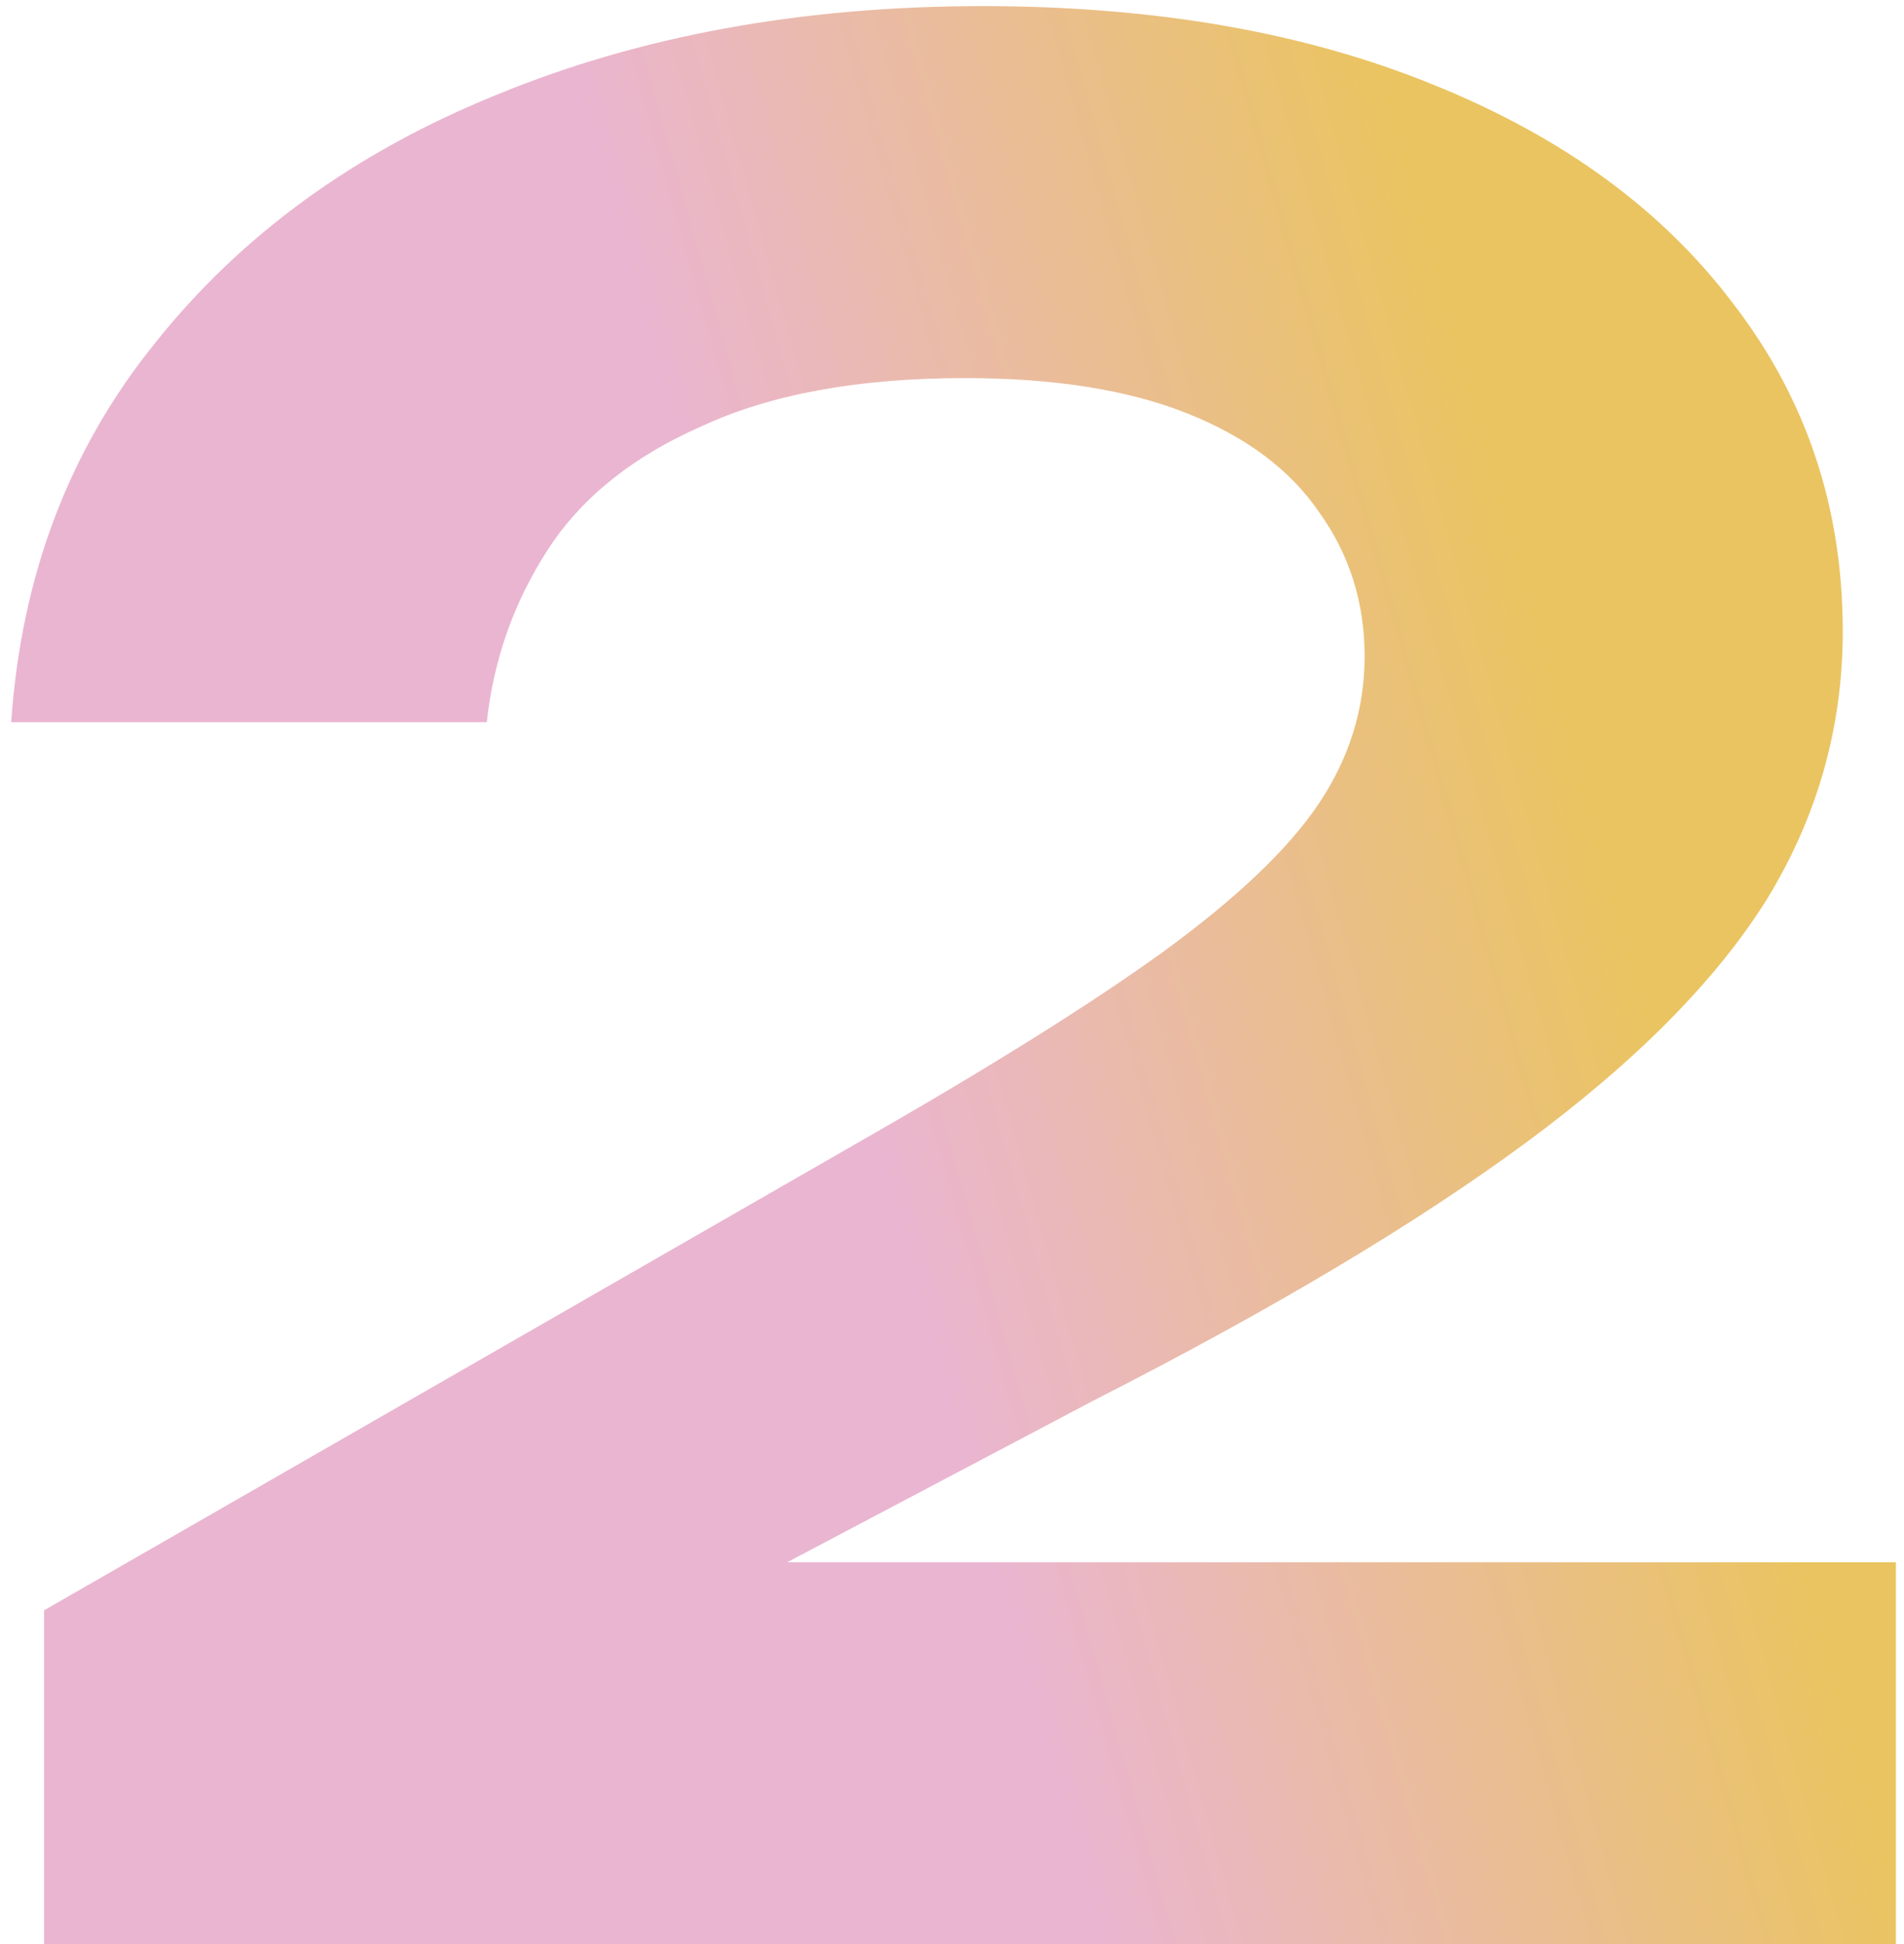 <svg width="143" height="146" viewBox="0 0 143 146" fill="none" xmlns="http://www.w3.org/2000/svg">
<path d="M0.84 54.23C1.6 43.21 5.21 33.71 11.67 25.73C18.13 17.623 26.68 11.417 37.32 7.11C48.087 2.677 60.247 0.46 73.8 0.46C86.72 0.46 97.993 2.423 107.62 6.35C117.373 10.277 124.91 15.787 130.23 22.88C135.677 29.973 138.4 38.143 138.4 47.39C138.4 54.61 136.5 61.323 132.7 67.53C128.9 73.61 122.883 79.69 114.65 85.77C106.417 91.85 95.587 98.31 82.16 105.15L41.12 126.81L39.03 117.31H142.39V146H3.31V120.92L64.49 85.77C74.243 80.197 81.843 75.447 87.29 71.52C92.863 67.467 96.79 63.73 99.07 60.31C101.35 56.89 102.49 53.217 102.49 49.29C102.49 45.237 101.35 41.627 99.07 38.46C96.917 35.293 93.623 32.823 89.19 31.05C84.757 29.277 79.183 28.39 72.47 28.39C64.49 28.39 57.903 29.593 52.71 32C47.517 34.28 43.653 37.383 41.12 41.31C38.587 45.237 37.067 49.543 36.56 54.23H0.84Z" fill="url(#paint0_linear_31_77)"/>
<defs>
<linearGradient id="paint0_linear_31_77" x1="45.293" y1="15.117" x2="101.81" y2="-0.817" gradientUnits="userSpaceOnUse">
<stop stop-color="#EAB5D1"/>
<stop offset="1" stop-color="#EAC461"/>
</linearGradient>
</defs>
</svg>
